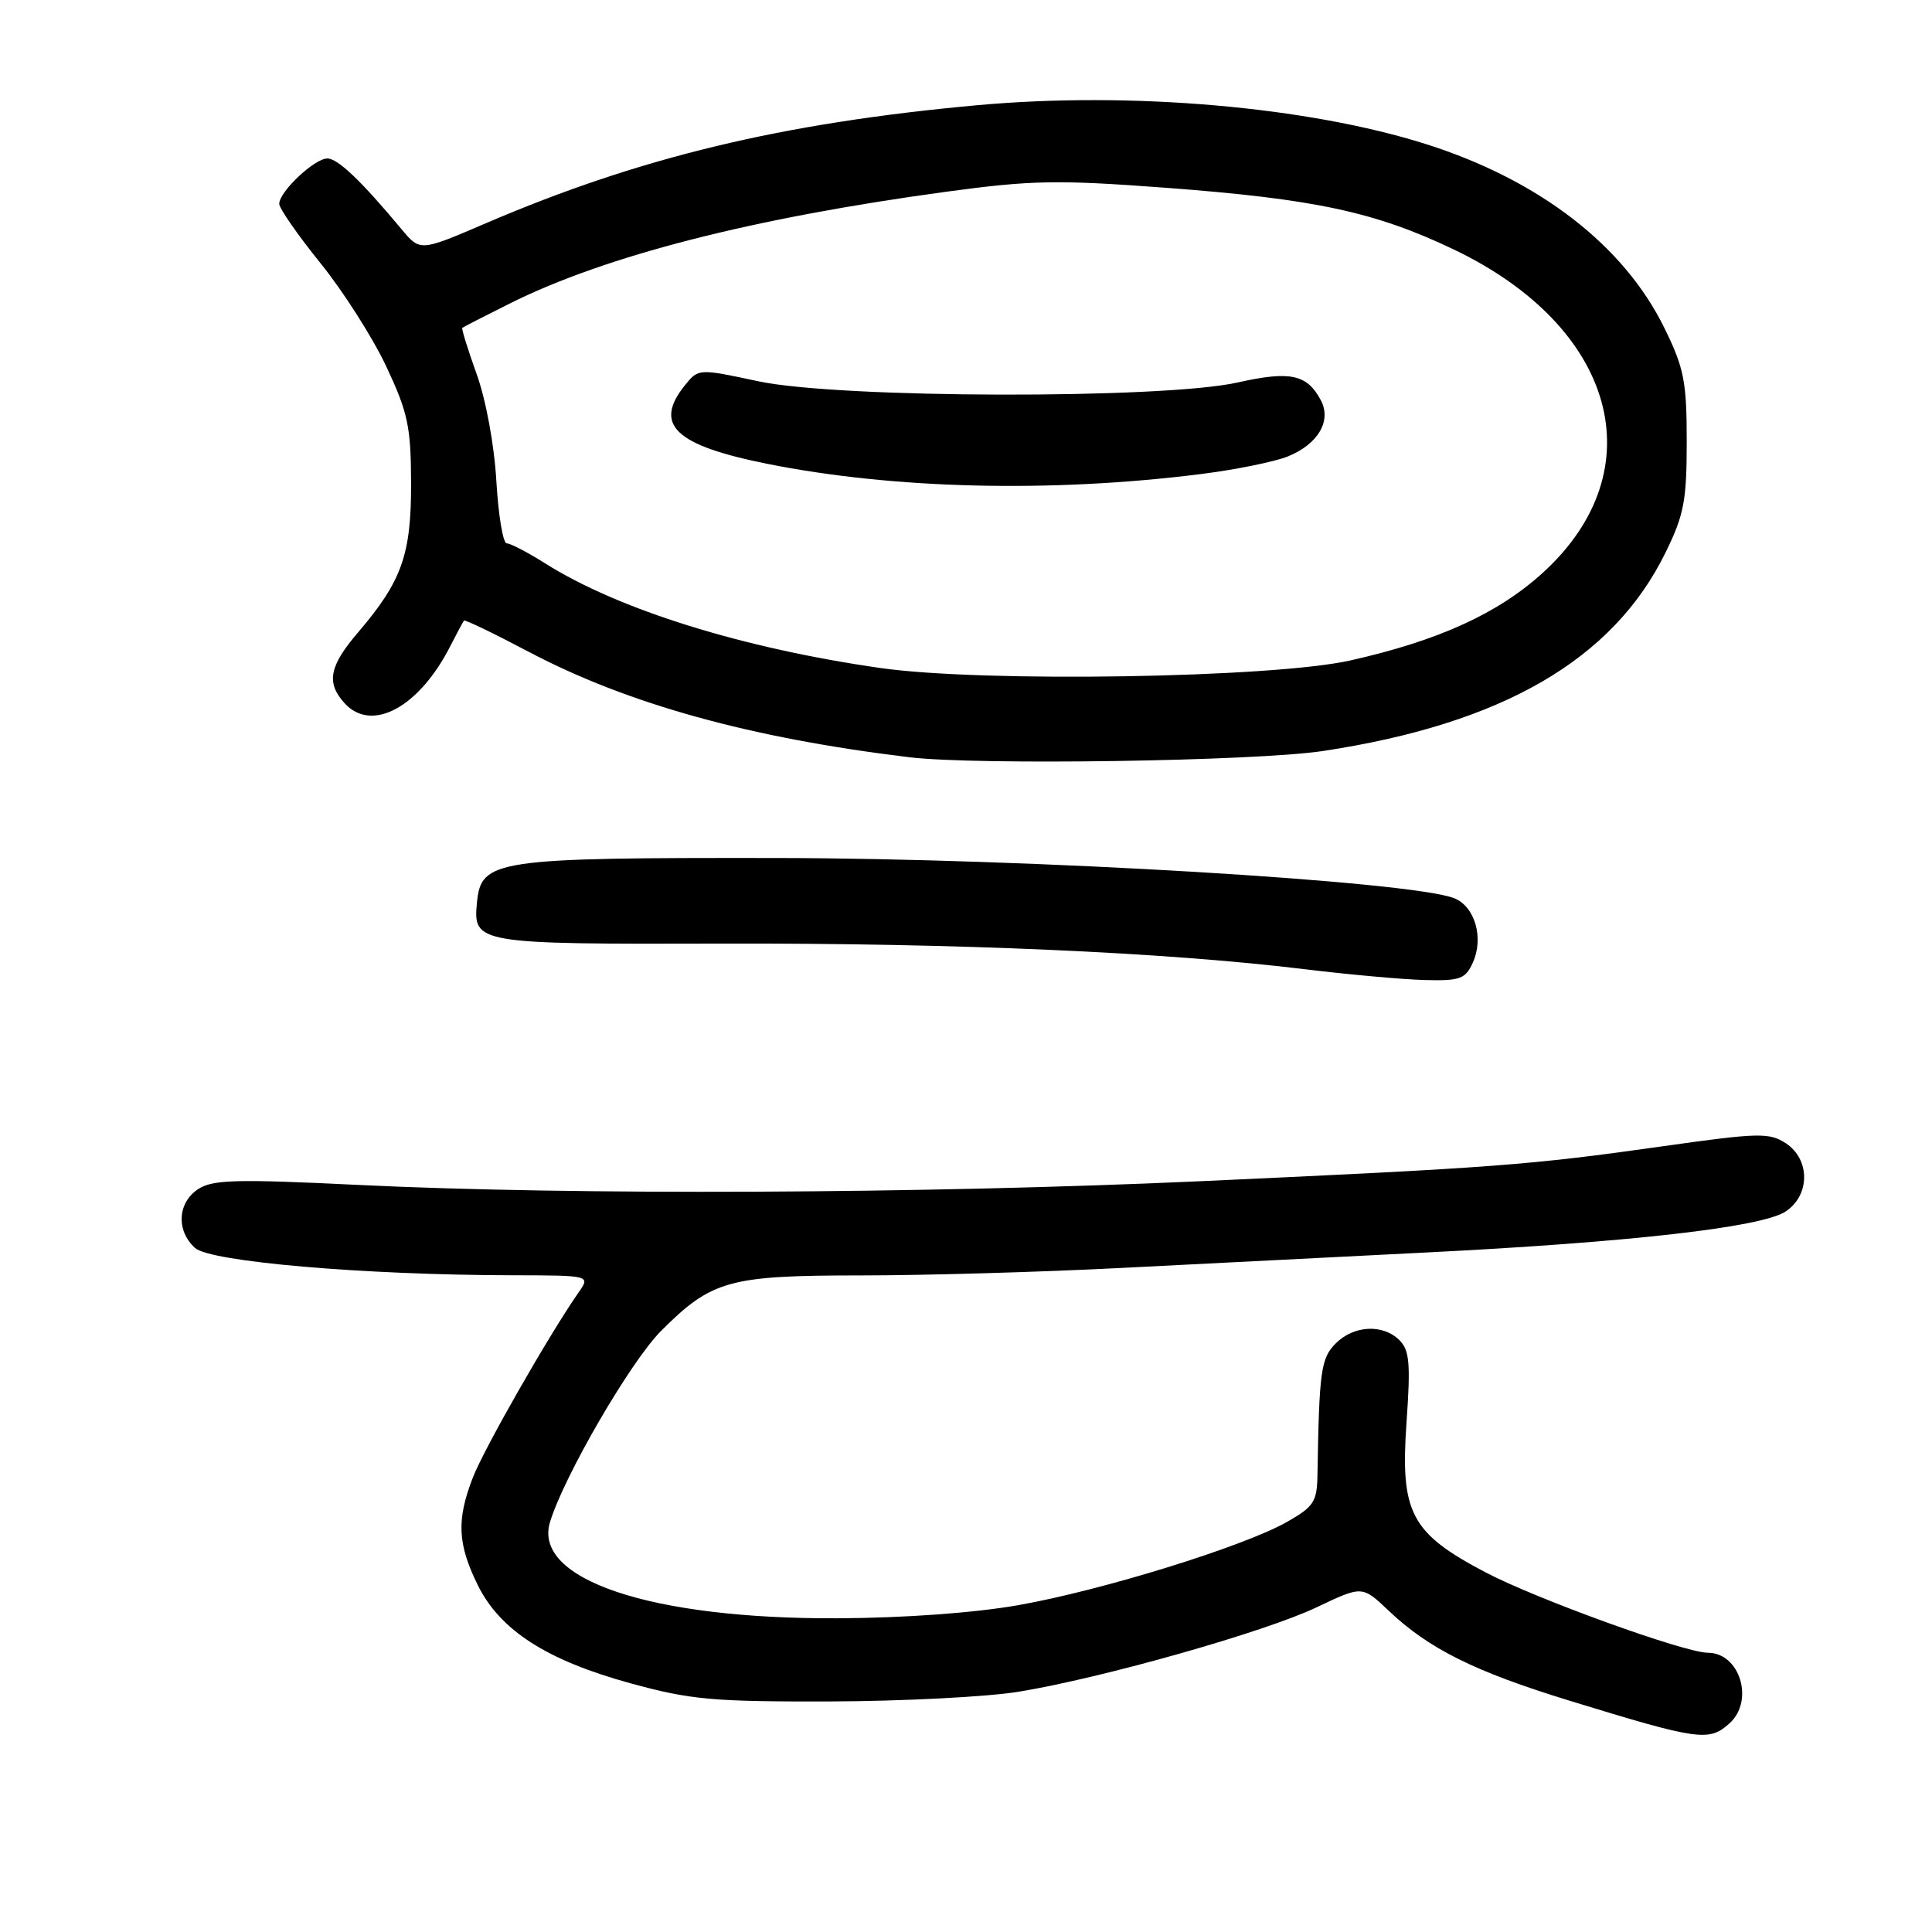<?xml version="1.0" encoding="UTF-8" standalone="no"?>
<!DOCTYPE svg PUBLIC "-//W3C//DTD SVG 1.1//EN" "http://www.w3.org/Graphics/SVG/1.1/DTD/svg11.dtd" >
<svg xmlns="http://www.w3.org/2000/svg" xmlns:xlink="http://www.w3.org/1999/xlink" version="1.1" viewBox="0 0 256 256">
 <g >
 <path fill="currentColor"
d=" M 229.17 228.35 C 232.49 225.35 230.54 219.00 226.31 219.00 C 223.25 219.00 203.59 211.89 196.87 208.36 C 186.93 203.14 185.53 200.48 186.37 188.49 C 186.92 180.71 186.77 178.91 185.44 177.59 C 183.26 175.41 179.40 175.60 177.00 178.00 C 175.03 179.97 174.80 181.61 174.57 195.46 C 174.51 199.00 174.08 199.65 170.50 201.68 C 164.78 204.92 146.11 210.71 135.00 212.68 C 129.19 213.71 119.87 214.39 111.00 214.43 C 86.26 214.55 70.55 209.29 72.88 201.68 C 74.73 195.59 83.57 180.38 87.59 176.36 C 94.31 169.63 96.59 169.00 114.05 169.00 C 122.37 169.00 137.80 168.56 148.34 168.02 C 158.88 167.48 177.18 166.56 189.00 165.96 C 215.96 164.61 233.41 162.62 236.59 160.54 C 239.87 158.39 239.88 153.62 236.62 151.48 C 234.44 150.06 233.01 150.09 220.37 151.88 C 202.62 154.39 198.18 154.73 159.00 156.52 C 122.40 158.18 75.84 158.39 47.51 157.01 C 31.32 156.22 28.19 156.30 26.26 157.56 C 23.52 159.36 23.32 163.07 25.84 165.36 C 27.87 167.19 48.14 168.94 67.87 168.98 C 78.24 169.00 78.24 169.00 76.67 171.25 C 72.80 176.79 64.17 191.89 62.66 195.77 C 60.48 201.39 60.62 204.55 63.29 210.00 C 66.25 216.02 72.42 219.99 83.56 223.05 C 91.52 225.23 94.42 225.49 110.00 225.45 C 119.62 225.42 130.88 224.84 135.00 224.16 C 146.13 222.33 167.65 216.23 174.50 212.96 C 180.50 210.10 180.50 210.10 184.00 213.42 C 189.33 218.48 195.39 221.49 208.00 225.36 C 225.13 230.62 226.46 230.80 229.17 228.35 Z  M 195.15 127.57 C 196.64 124.31 195.45 120.14 192.72 119.03 C 187.08 116.76 136.32 113.73 103.00 113.69 C 65.53 113.64 63.75 113.91 63.20 119.59 C 62.67 125.04 63.11 125.12 95.78 125.03 C 126.56 124.95 154.55 126.18 173.00 128.44 C 178.78 129.14 185.87 129.78 188.77 129.86 C 193.45 129.98 194.17 129.73 195.15 127.57 Z  M 175.25 99.52 C 199.03 95.93 213.71 87.44 220.68 73.24 C 223.14 68.24 223.50 66.35 223.50 58.50 C 223.50 50.57 223.15 48.78 220.56 43.50 C 215.21 32.54 203.96 23.86 189.00 19.11 C 173.31 14.13 149.85 12.09 129.50 13.94 C 103.66 16.29 84.72 20.85 64.36 29.59 C 55.67 33.32 55.67 33.32 53.24 30.41 C 47.81 23.90 44.76 21.00 43.37 21.00 C 41.67 21.00 37.00 25.40 37.00 27.01 C 37.00 27.61 39.46 31.15 42.47 34.88 C 45.48 38.60 49.40 44.76 51.19 48.57 C 54.05 54.66 54.45 56.53 54.47 64.00 C 54.50 73.49 53.25 77.01 47.44 83.80 C 43.62 88.27 43.20 90.46 45.65 93.17 C 49.25 97.14 55.55 93.73 59.69 85.57 C 60.55 83.88 61.36 82.38 61.48 82.23 C 61.60 82.08 65.48 83.95 70.10 86.39 C 83.22 93.30 99.48 97.80 120.50 100.34 C 129.43 101.42 166.33 100.86 175.25 99.52 Z  M 116.77 88.53 C 98.44 85.92 81.94 80.78 72.22 74.64 C 69.92 73.19 67.64 72.00 67.15 72.00 C 66.65 72.00 66.04 68.29 65.77 63.75 C 65.50 59.00 64.39 52.98 63.16 49.57 C 61.99 46.31 61.13 43.55 61.26 43.44 C 61.39 43.33 64.20 41.89 67.50 40.24 C 80.19 33.90 99.65 28.91 125.35 25.41 C 136.70 23.87 140.09 23.81 154.32 24.87 C 174.15 26.35 182.16 28.06 192.62 33.05 C 214.12 43.32 219.37 62.24 204.48 75.85 C 198.55 81.27 190.64 84.88 178.94 87.51 C 168.65 89.83 130.34 90.45 116.77 88.53 Z  M 159.00 62.83 C 163.68 62.25 168.93 61.18 170.67 60.47 C 174.68 58.83 176.47 55.75 175.01 53.02 C 173.18 49.59 170.95 49.12 164.00 50.68 C 154.11 52.90 111.20 52.80 100.53 50.53 C 92.56 48.83 92.56 48.83 90.78 51.02 C 86.54 56.26 89.39 59.00 101.67 61.46 C 118.40 64.81 139.26 65.31 159.00 62.83 Z "/>
</g>
</svg>